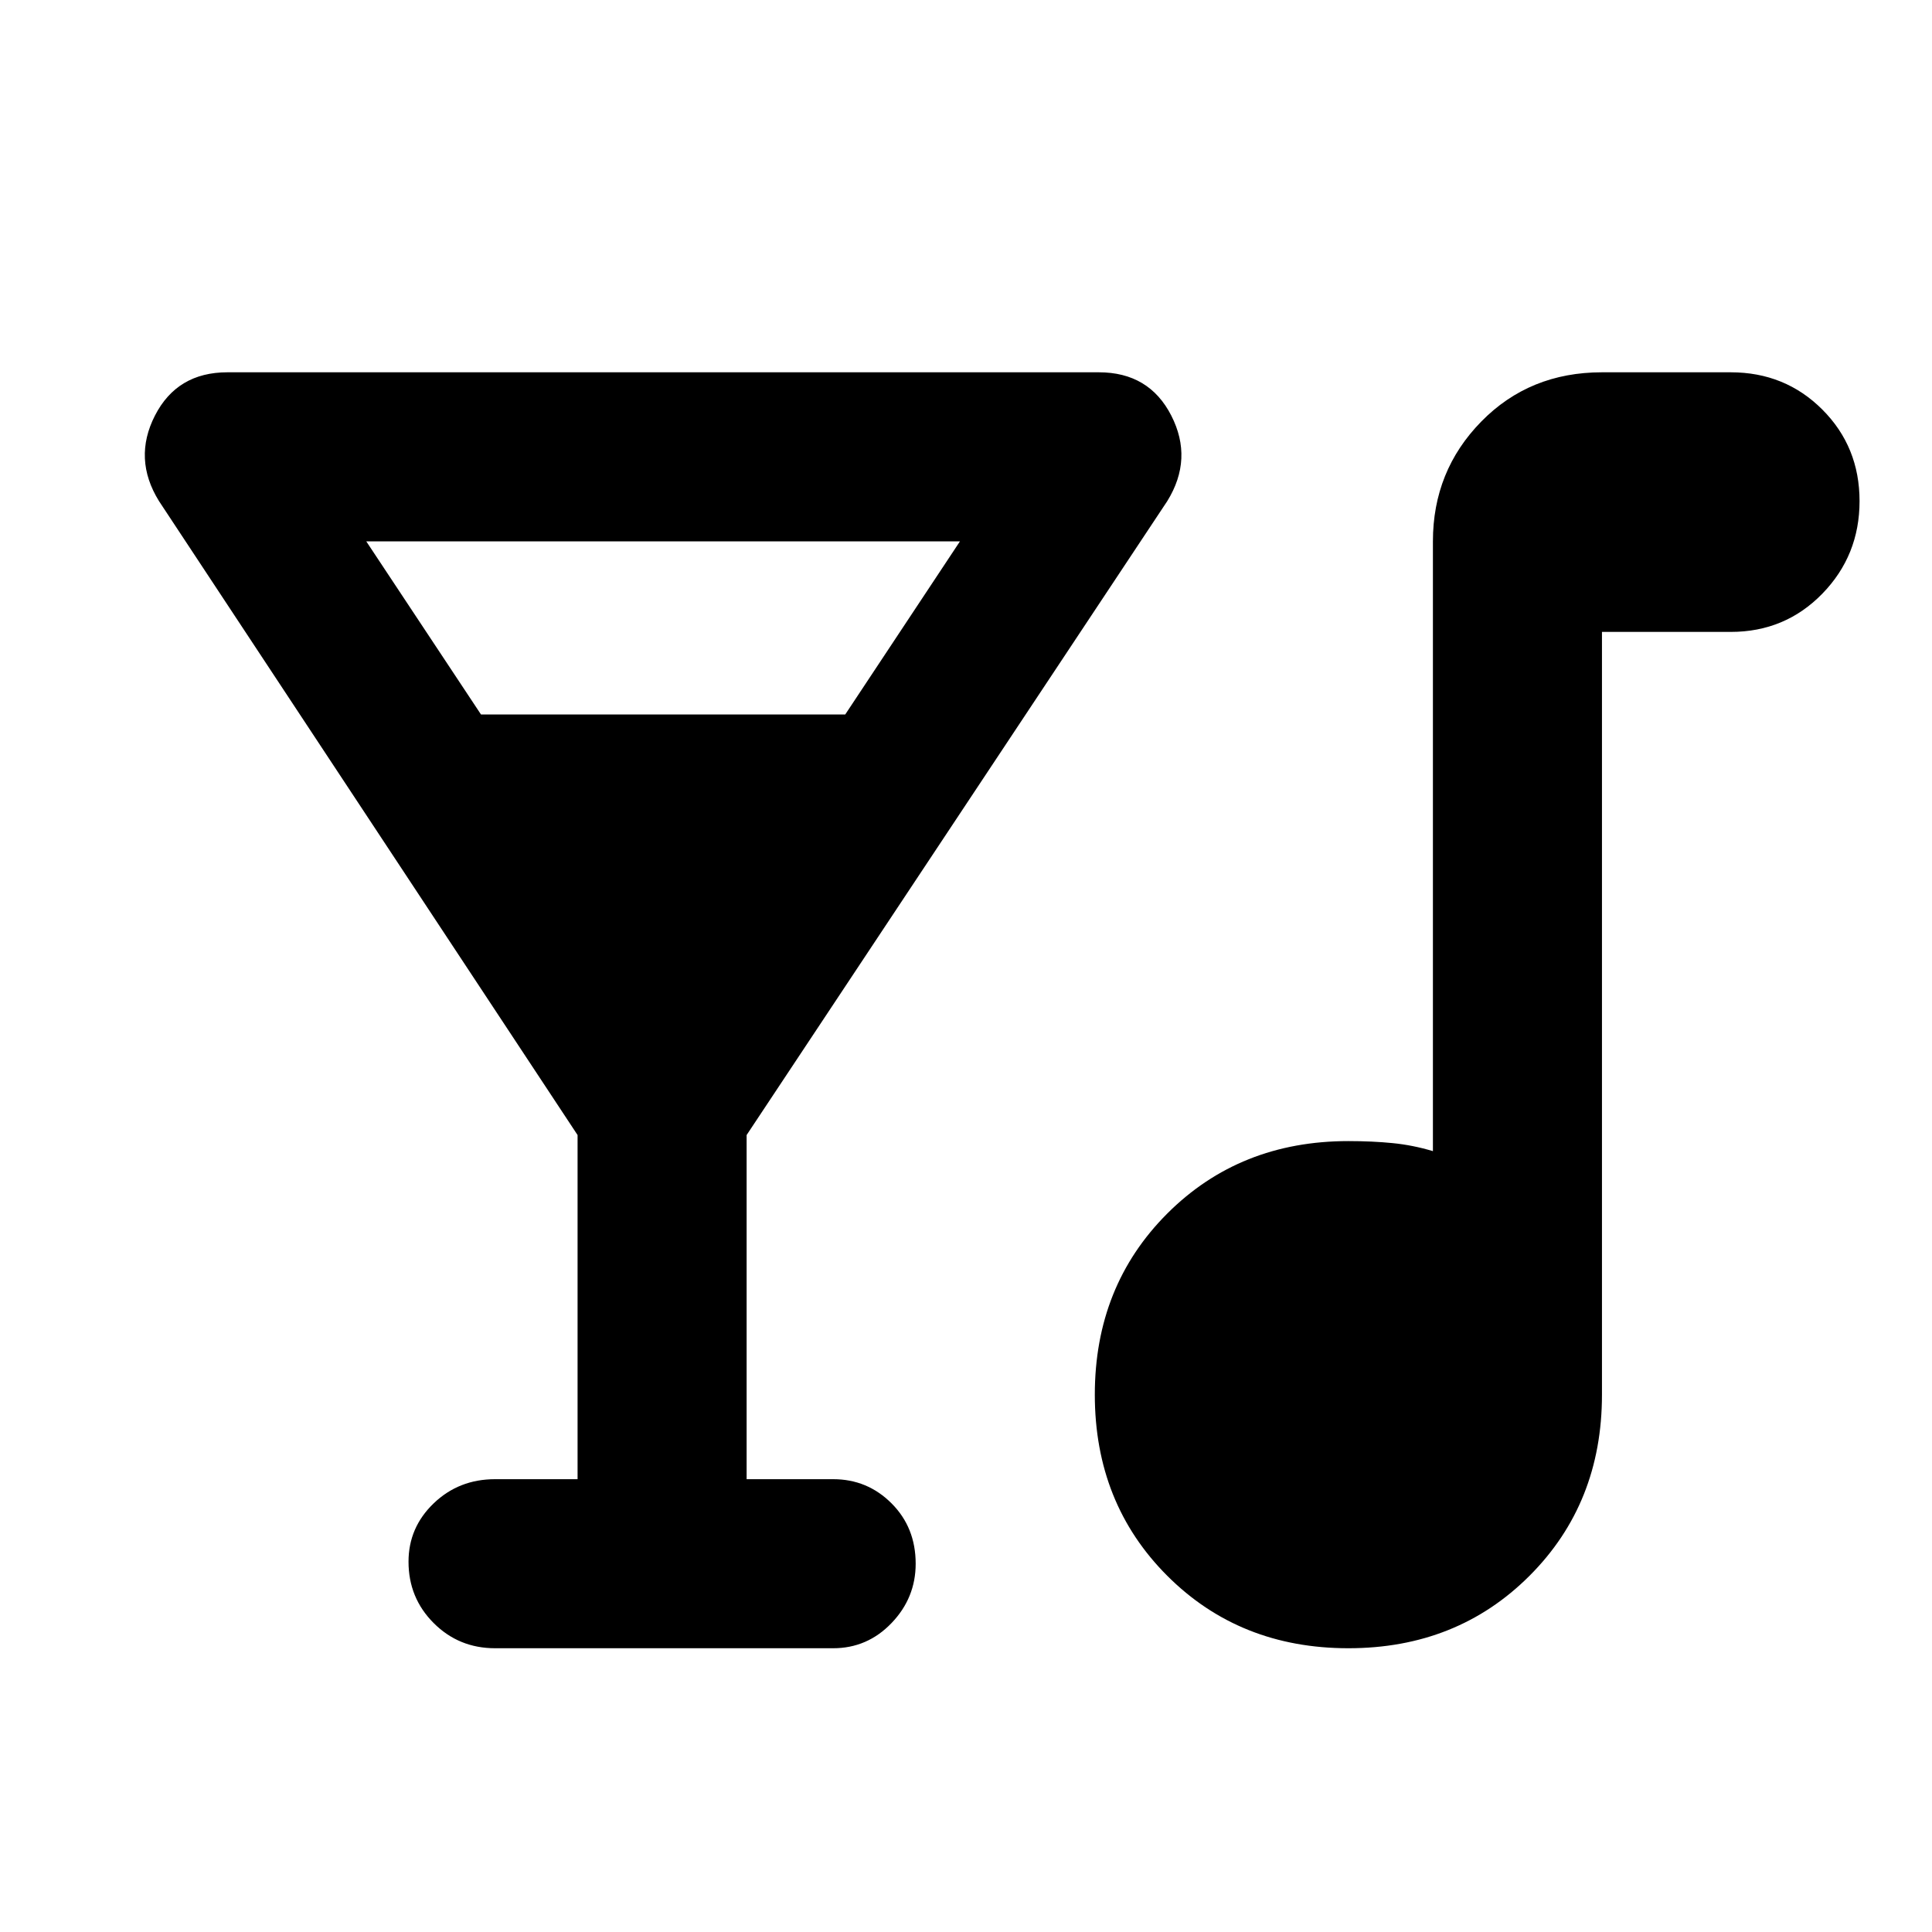 <svg xmlns="http://www.w3.org/2000/svg" height="40" width="40"><path d="M10.25 34.125Q9.5 34.125 8.979 33.604Q8.458 33.083 8.458 32.333Q8.458 31.625 8.979 31.125Q9.5 30.625 10.25 30.625H11.958V23.5L3.292 10.375Q2.75 9.5 3.208 8.604Q3.667 7.708 4.708 7.708H22.75Q23.792 7.708 24.25 8.604Q24.708 9.5 24.167 10.375L15.458 23.5V30.625H17.25Q17.958 30.625 18.458 31.125Q18.958 31.625 18.958 32.375Q18.958 33.083 18.458 33.604Q17.958 34.125 17.25 34.125ZM9.958 14.792H17.5L19.875 11.208H7.583ZM27.917 34.125Q25.667 34.125 24.167 32.625Q22.667 31.125 22.667 28.875Q22.667 26.625 24.167 25.125Q25.667 23.625 27.917 23.625Q28.417 23.625 28.833 23.667Q29.25 23.708 29.667 23.833V11.208Q29.667 9.75 30.667 8.729Q31.667 7.708 33.167 7.708H35.833Q36.958 7.708 37.729 8.479Q38.5 9.25 38.5 10.375Q38.5 11.5 37.729 12.292Q36.958 13.083 35.833 13.083H33.167V28.875Q33.167 31.125 31.667 32.625Q30.167 34.125 27.917 34.125Z"/></svg>